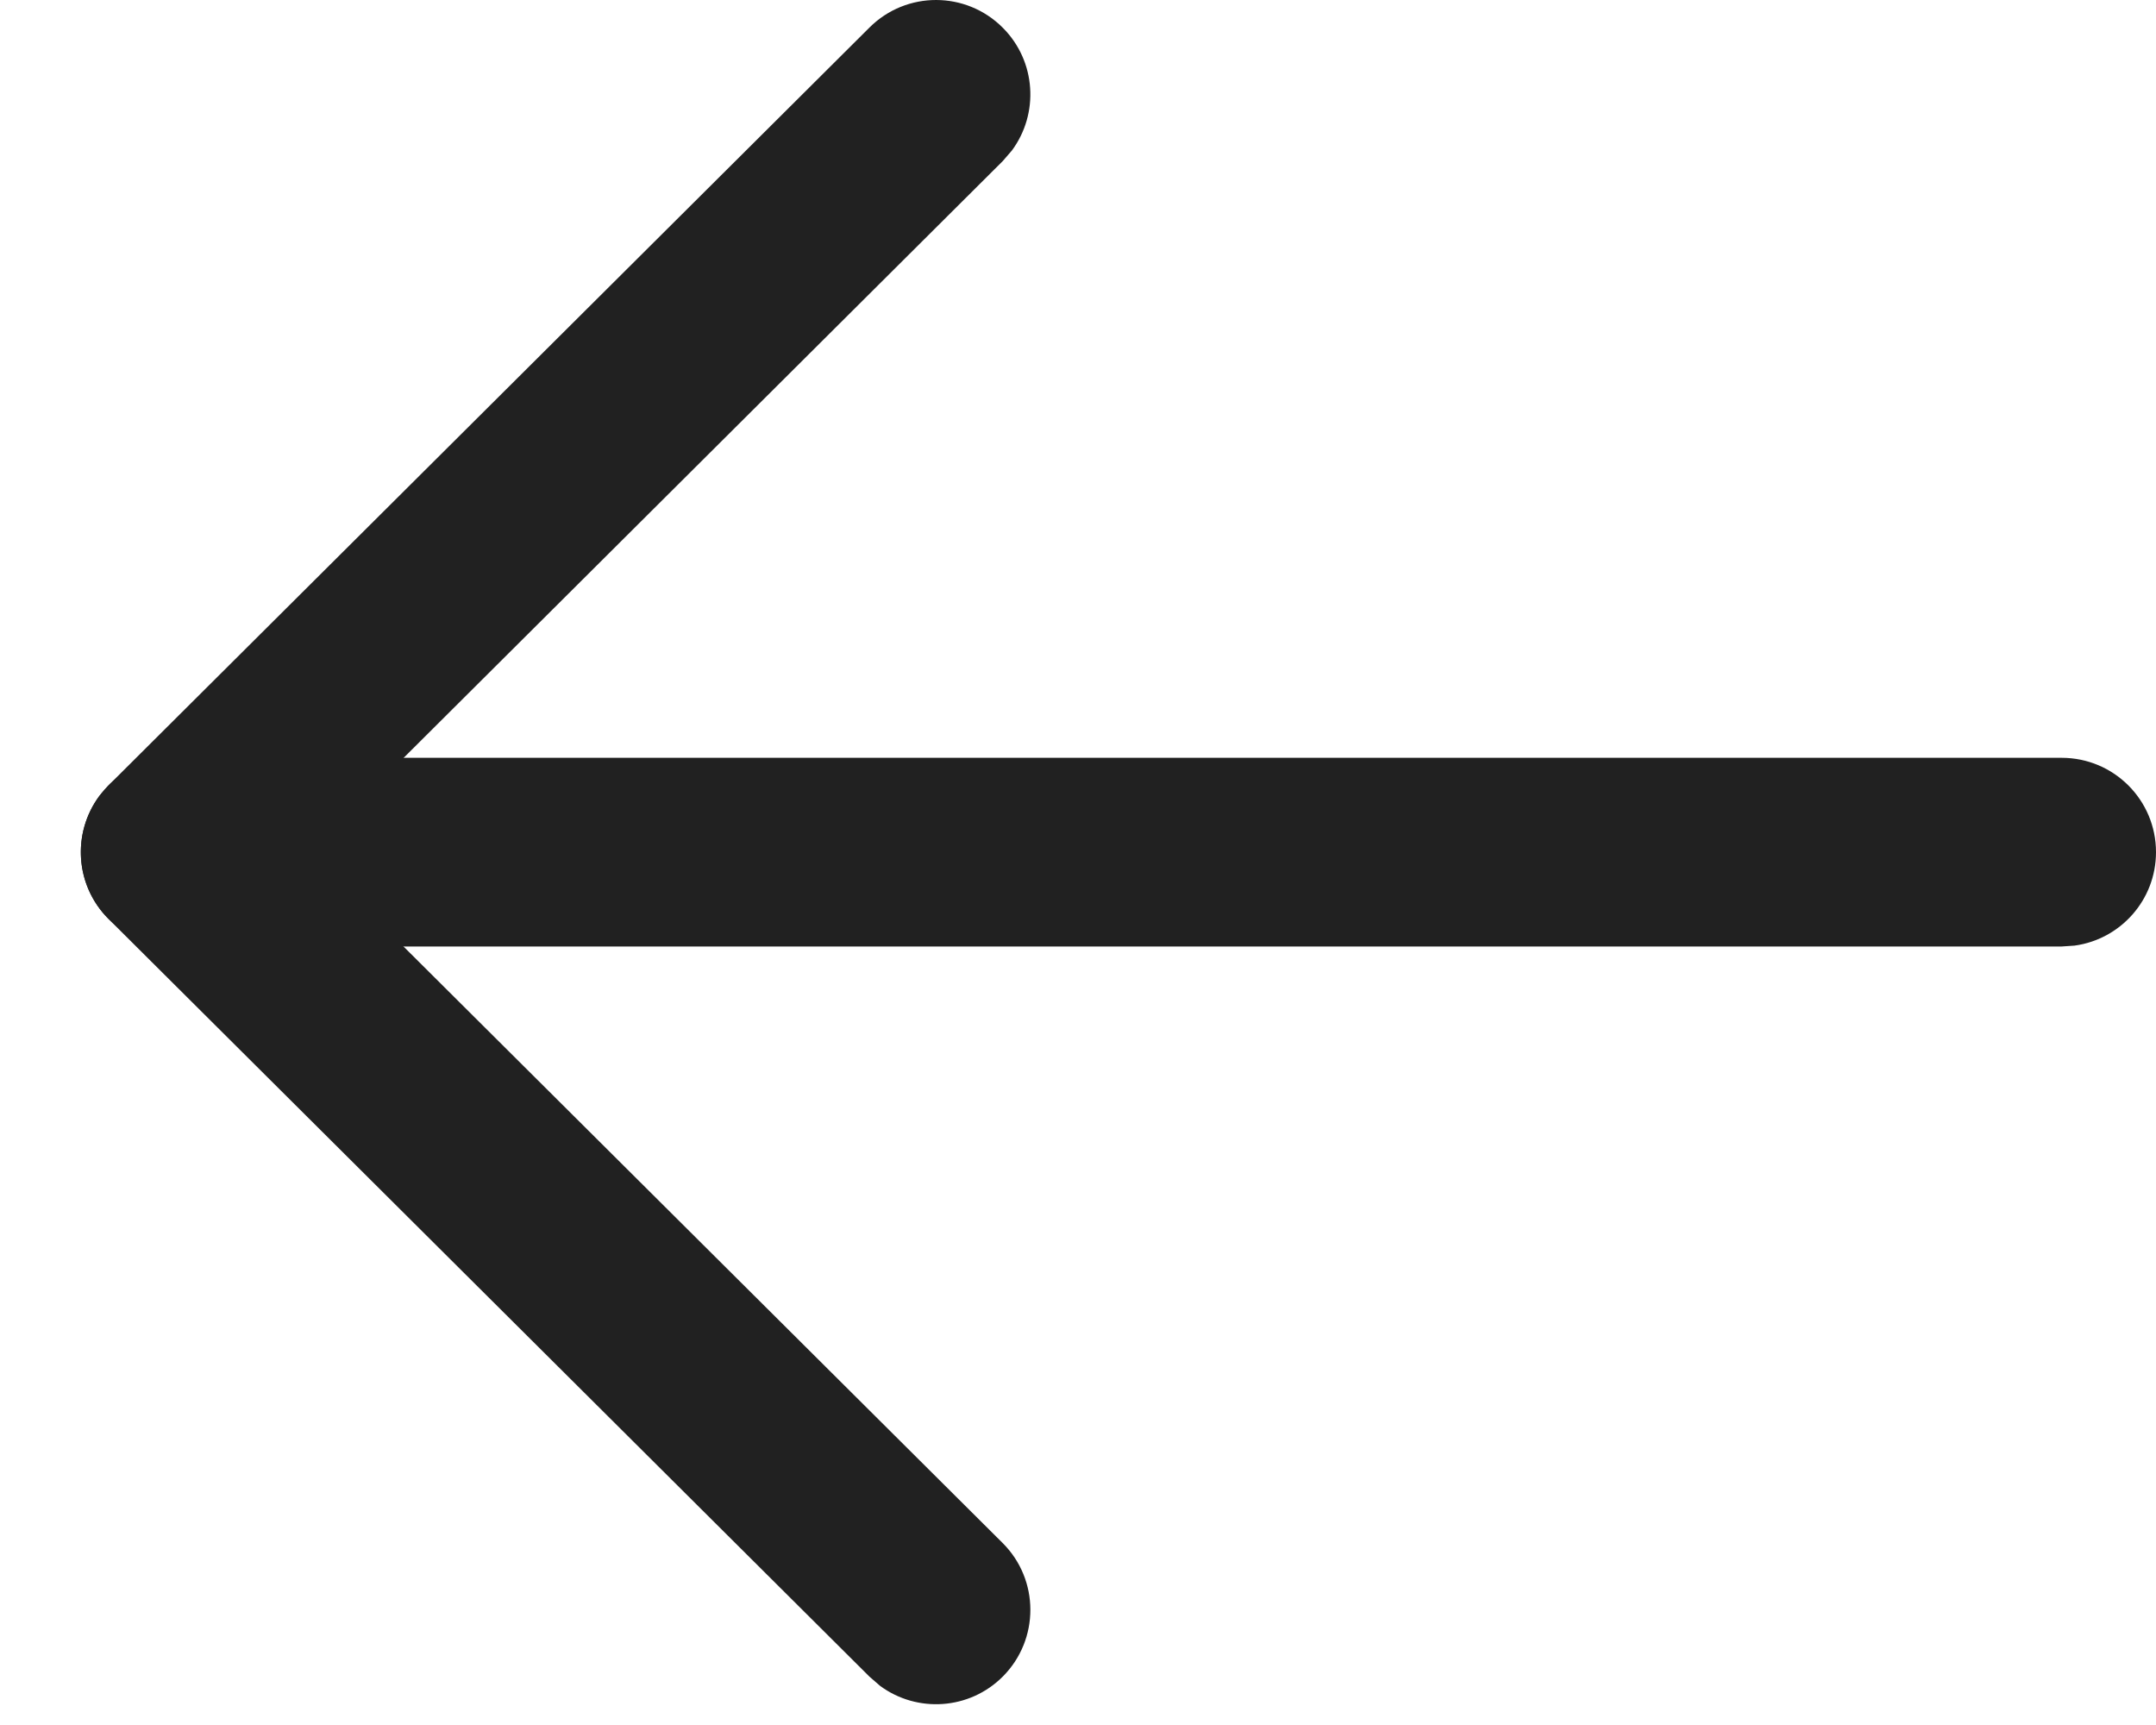 <svg width="20" height="16" viewBox="0 0 20 16" fill="none" xmlns="http://www.w3.org/2000/svg">
<path d="M20 7.904C20 8.347 19.671 8.713 19.244 8.771L19.125 8.779L1.625 8.779C1.142 8.779 0.75 8.387 0.75 7.904C0.75 7.461 1.079 7.094 1.506 7.037L1.625 7.029L19.125 7.029C19.608 7.029 20 7.42 20 7.904Z" fill="#212121"/>
<path d="M9.301 14.312C9.643 14.653 9.644 15.207 9.303 15.55C8.993 15.861 8.507 15.89 8.164 15.637L8.066 15.552L1.007 8.524C0.695 8.213 0.667 7.726 0.922 7.382L1.007 7.284L8.066 0.255C8.408 -0.086 8.962 -0.085 9.303 0.258C9.613 0.569 9.64 1.055 9.386 1.397L9.301 1.495L2.865 7.905L9.301 14.312Z" fill="#212121"/>
</svg>
